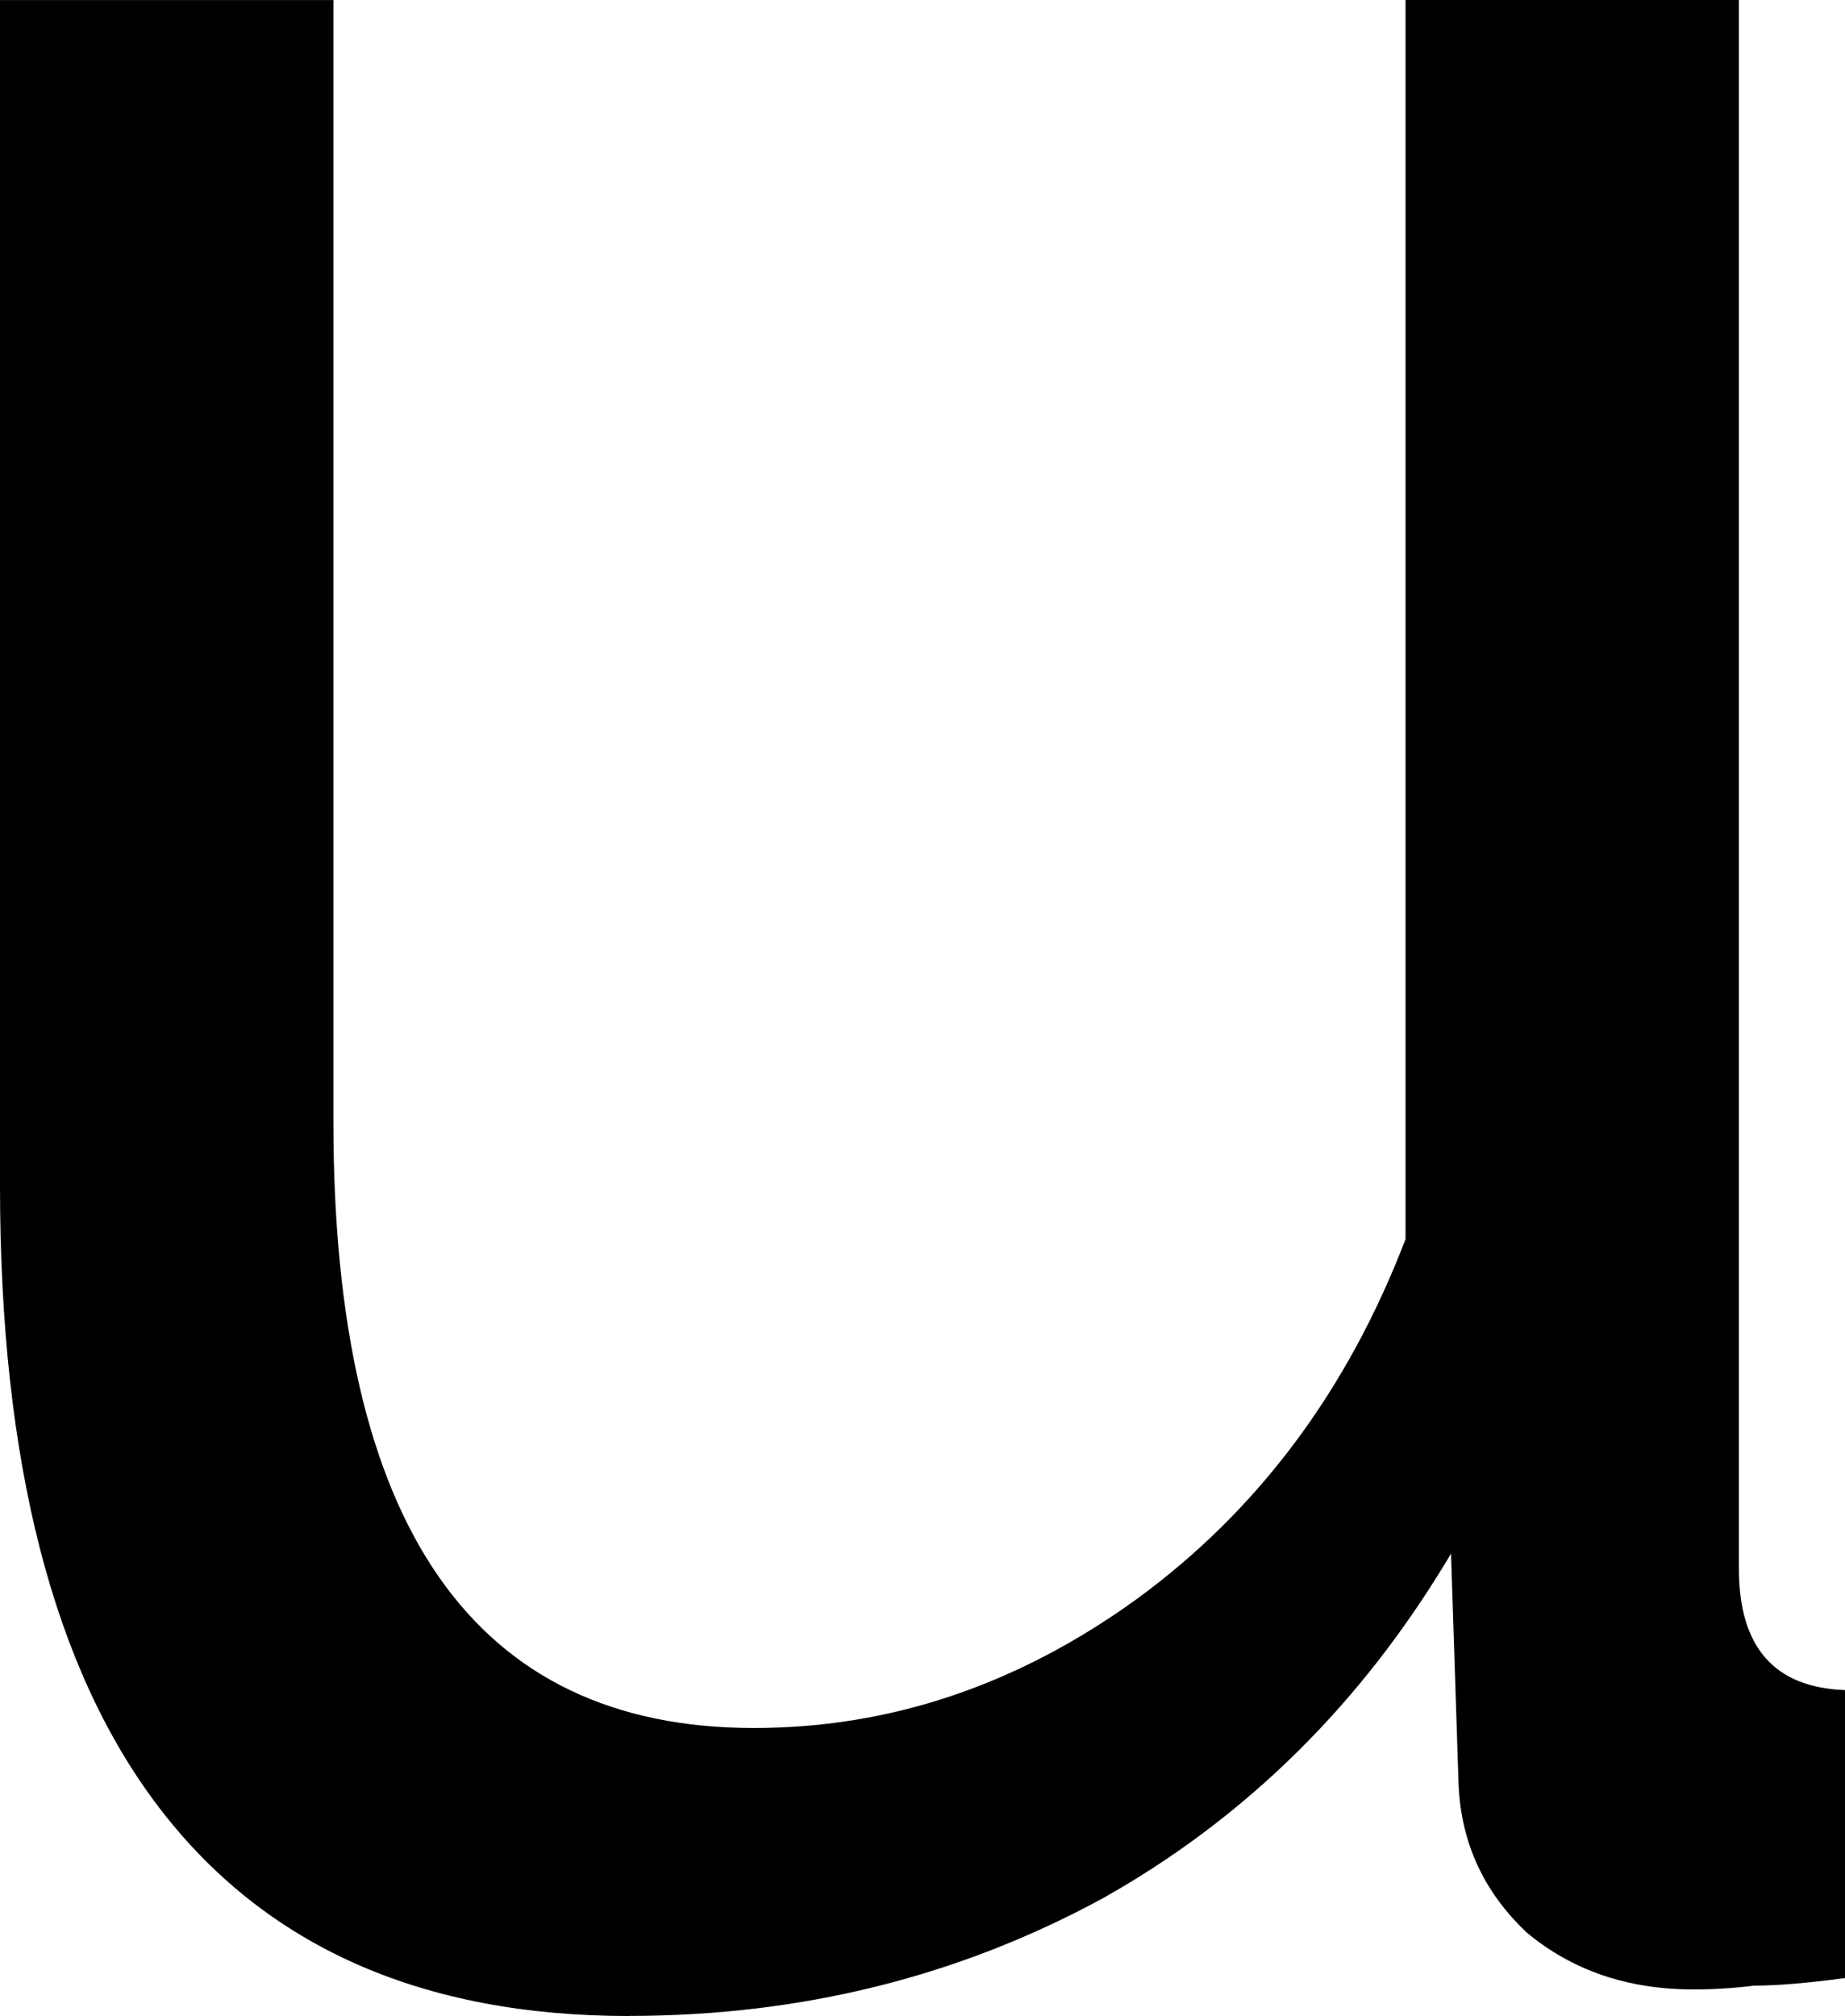 <svg:svg xmlns:dc="http://purl.org/dc/elements/1.1/" xmlns:cc="http://creativecommons.org/ns#" xmlns:rdf="http://www.w3.org/1999/02/22-rdf-syntax-ns#" xmlns:svg="http://www.w3.org/2000/svg" xmlns="http://www.w3.org/2000/svg" xmlns:sodipodi="http://sodipodi.sourceforge.net/DTD/sodipodi-0.dtd" xmlns:inkscape="http://www.inkscape.org/namespaces/inkscape" width="59.984" height="65.526" viewBox="211.127 160.48 59.984 65.526" id="svg2" version="1.1" inkscape:version="0.91 r13725" sodipodi:docname="u.svg" xml:space="preserve">
  <defs id="defs4"/>
  <g>
    <sodipodi:namedview id="base" pagecolor="#ffffff" bordercolor="#666666" borderopacity="1.0" inkscape:pageopacity="0.0" inkscape:pageshadow="2" inkscape:zoom="1.6537528" inkscape:cx="213.94182" inkscape:cy="204.74466" inkscape:document-units="px" inkscape:current-layer="layer1" showgrid="false" units="px" inkscape:window-width="1920" inkscape:window-height="1017" inkscape:window-x="-8" inkscape:window-y="-8" inkscape:window-maximized="1"/>
    <g inkscape:label="Layer 1" inkscape:groupmode="layer" id="layer1" transform="translate(0,-692.362)">
      <g style="font-style:normal;font-variant:normal;font-weight:500;font-stretch:normal;font-size:123.17px;line-height:125%;font-family:Raleway;-inkscape-font-specification:'Raleway, Medium';text-align:center;letter-spacing:0px;word-spacing:0px;writing-mode:lr-tb;text-anchor:middle;fill:#000000;fill-opacity:1;stroke:none;stroke-width:1px;stroke-linecap:butt;stroke-linejoin:miter;stroke-opacity:1" id="text4136">
        <path d="m 231.573,918.369 q -10.1,0 -15.273,-6.774 -5.173,-6.774 -5.173,-20.2 l 0,-38.552 10.839,0 0,36.458 q 0,19.707 13.672,19.707 6.651,0 12.44,-4.188 5.912,-4.311 8.745,-11.701 l 0,-40.277 10.839,0 0,50.992 q 0,3.818 3.449,3.941 l 0,9.361 q -1.848,0.246 -2.956,0.246 -0.985,0.123 -1.971,0.123 -3.202,0 -5.419,-1.848 -2.094,-1.971 -2.217,-4.804 l -0.246,-7.513 q -4.311,7.267 -11.332,11.208 -7.021,3.818 -15.396,3.818 z" style="" id="path4299"/>
      </g>
    </g>
  </g>
</svg:svg>